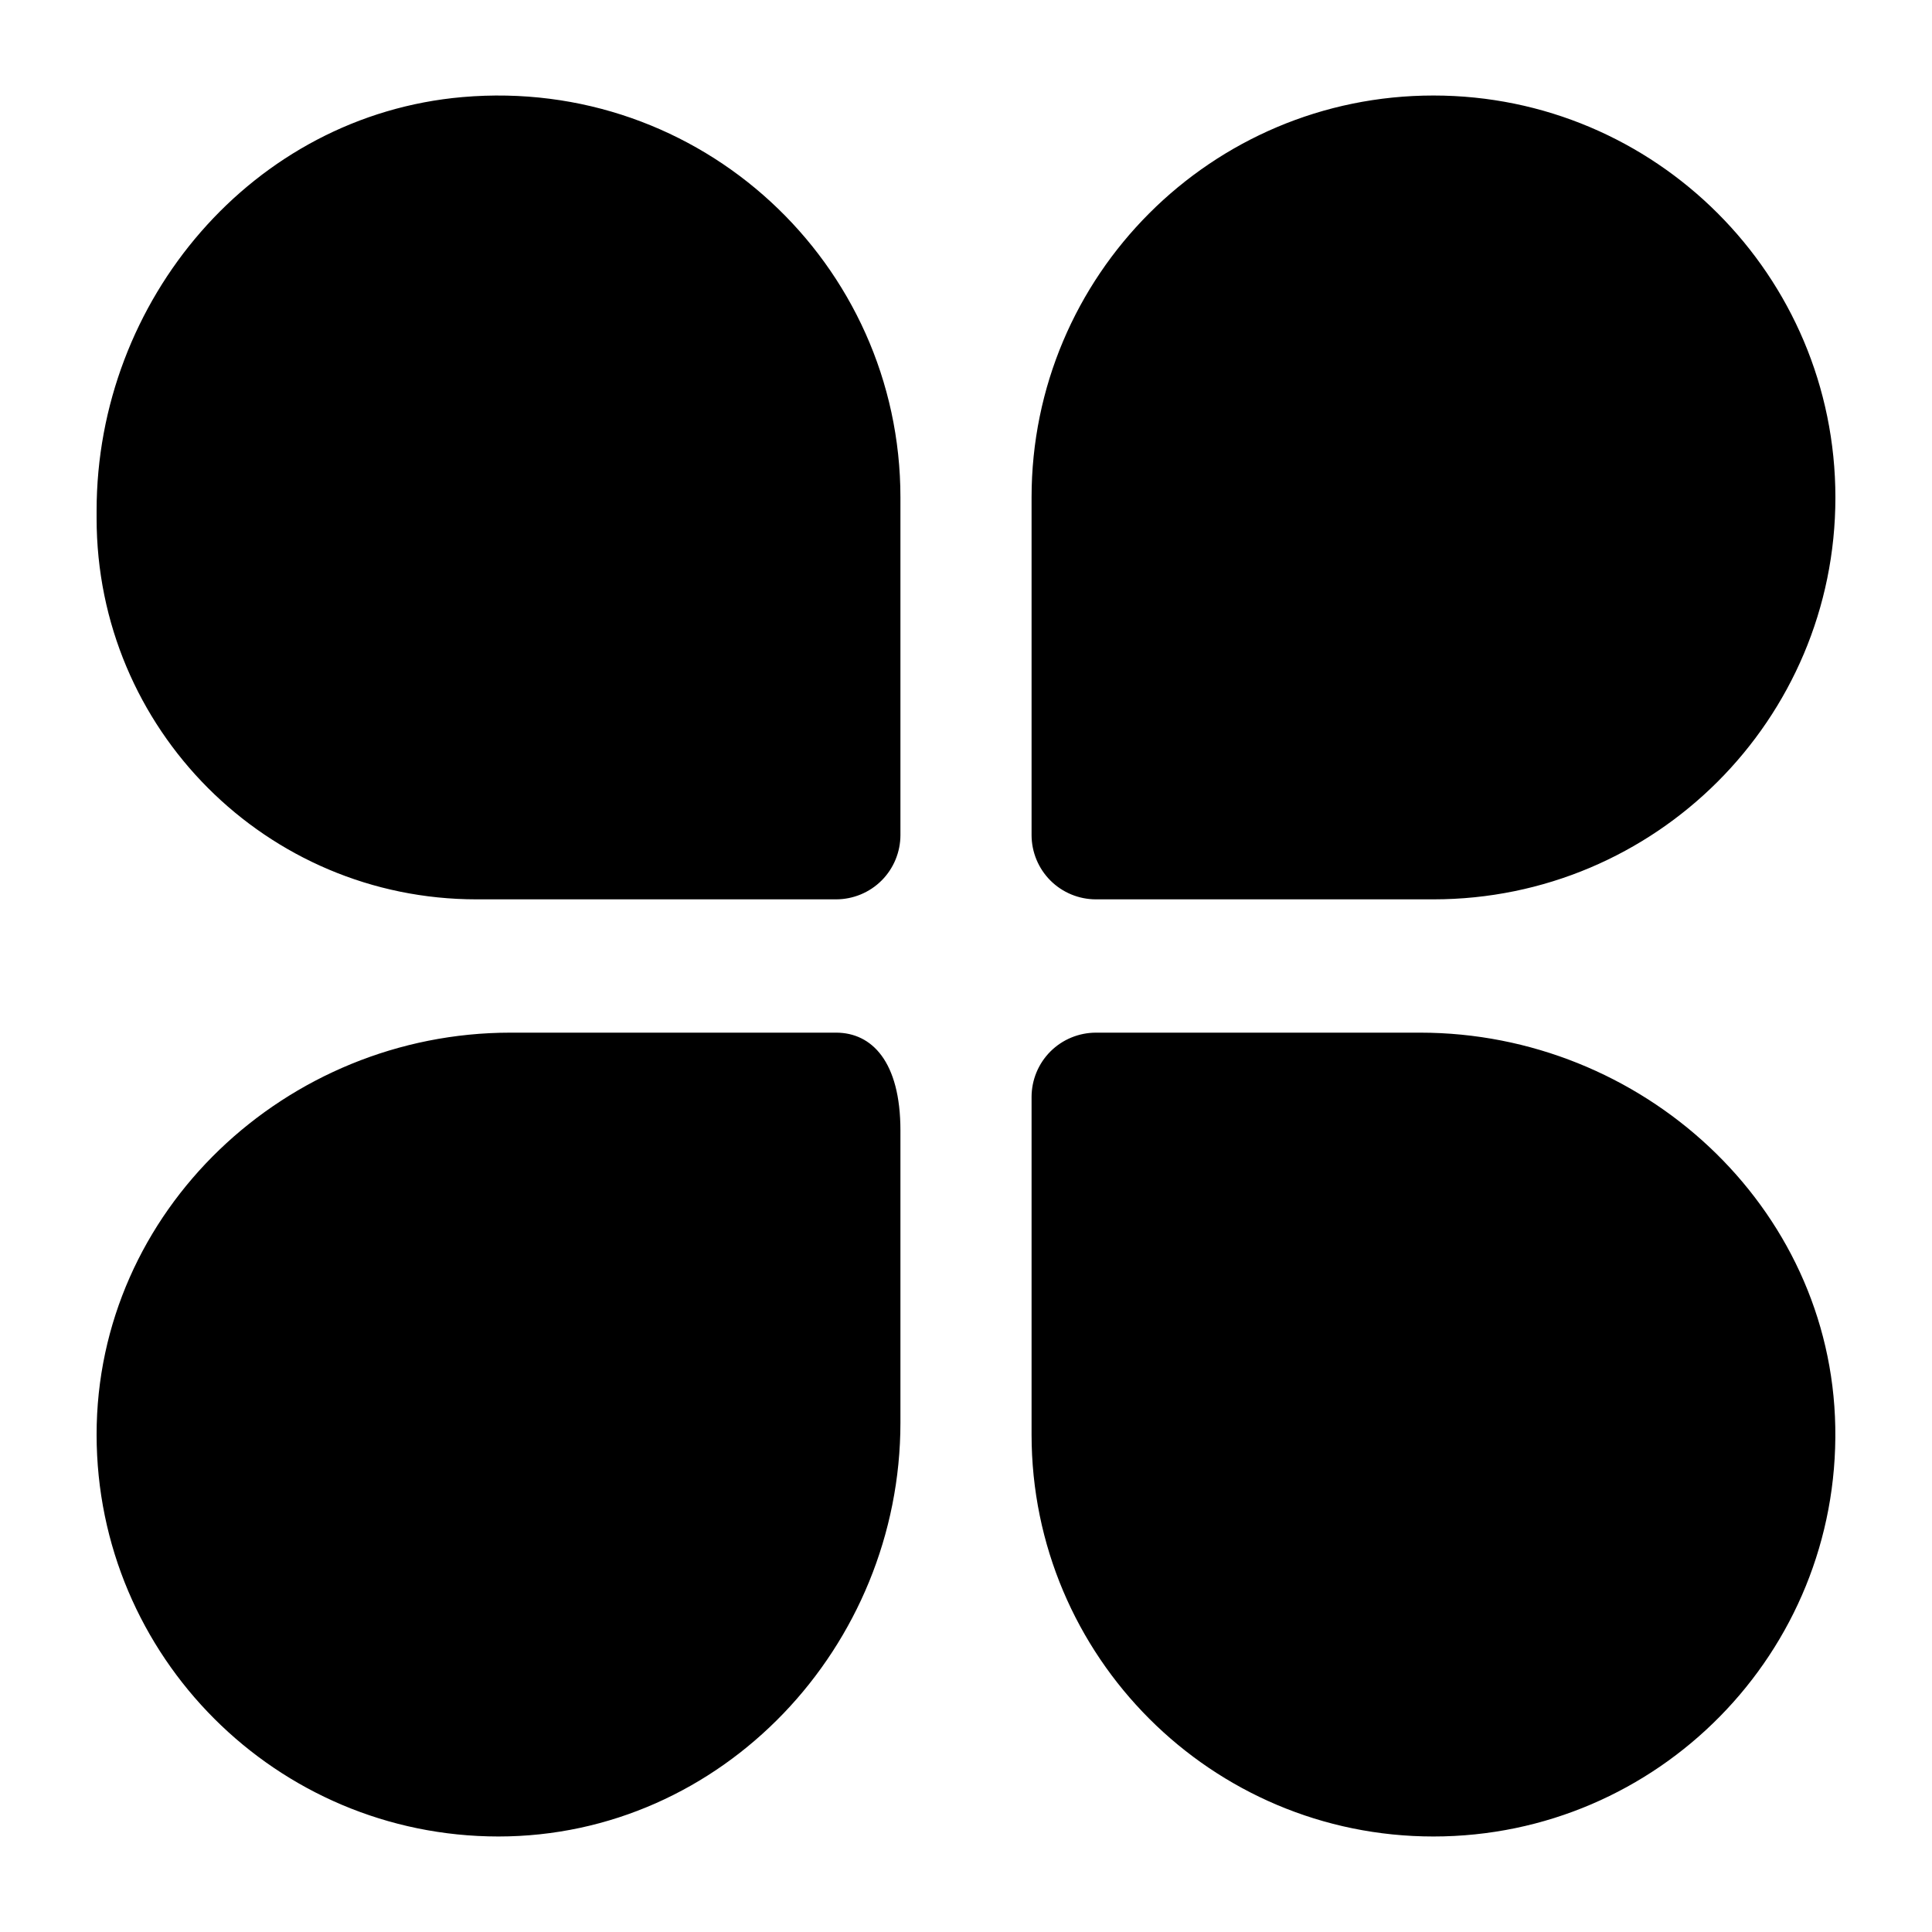 <?xml version="1.0" encoding="UTF-8"?>
<svg viewBox="0 0 16 16">
    <path
        d="M3.83,0.804 C2.094,0.955 0.8,2.486 0.8,4.23 L0.8,4.292 C0.8,6.039 2.209,7.448 3.946,7.448 L6.923,7.448 C7.065,7.448 7.201,7.392 7.301,7.292 C7.401,7.192 7.457,7.056 7.457,6.915 L7.457,4.12 C7.457,2.183 5.803,0.633 3.83,0.804 Z M11.871,0.791 C10.033,0.791 8.543,2.282 8.543,4.12 L8.543,6.915 C8.543,7.056 8.599,7.192 8.699,7.292 C8.799,7.392 8.935,7.448 9.076,7.448 L11.871,7.448 C13.71,7.448 15.2,5.958 15.2,4.12 C15.2,2.282 13.71,0.791 11.871,0.791 Z M0.8,11.882 C0.801,13.719 2.29,15.208 4.127,15.209 C5.982,15.209 7.457,13.636 7.457,11.781 L7.457,9.363 C7.457,8.79 7.219,8.552 6.924,8.552 L4.227,8.552 C2.372,8.552 0.799,10.027 0.8,11.882 Z M11.761,8.552 L9.077,8.552 C8.935,8.552 8.799,8.608 8.699,8.708 C8.599,8.808 8.543,8.944 8.543,9.085 L8.543,11.88 C8.543,13.718 10.033,15.209 11.871,15.209 C13.73,15.209 15.233,13.685 15.199,11.818 C15.166,9.986 13.594,8.552 11.761,8.552 Z"></path>
</svg>
